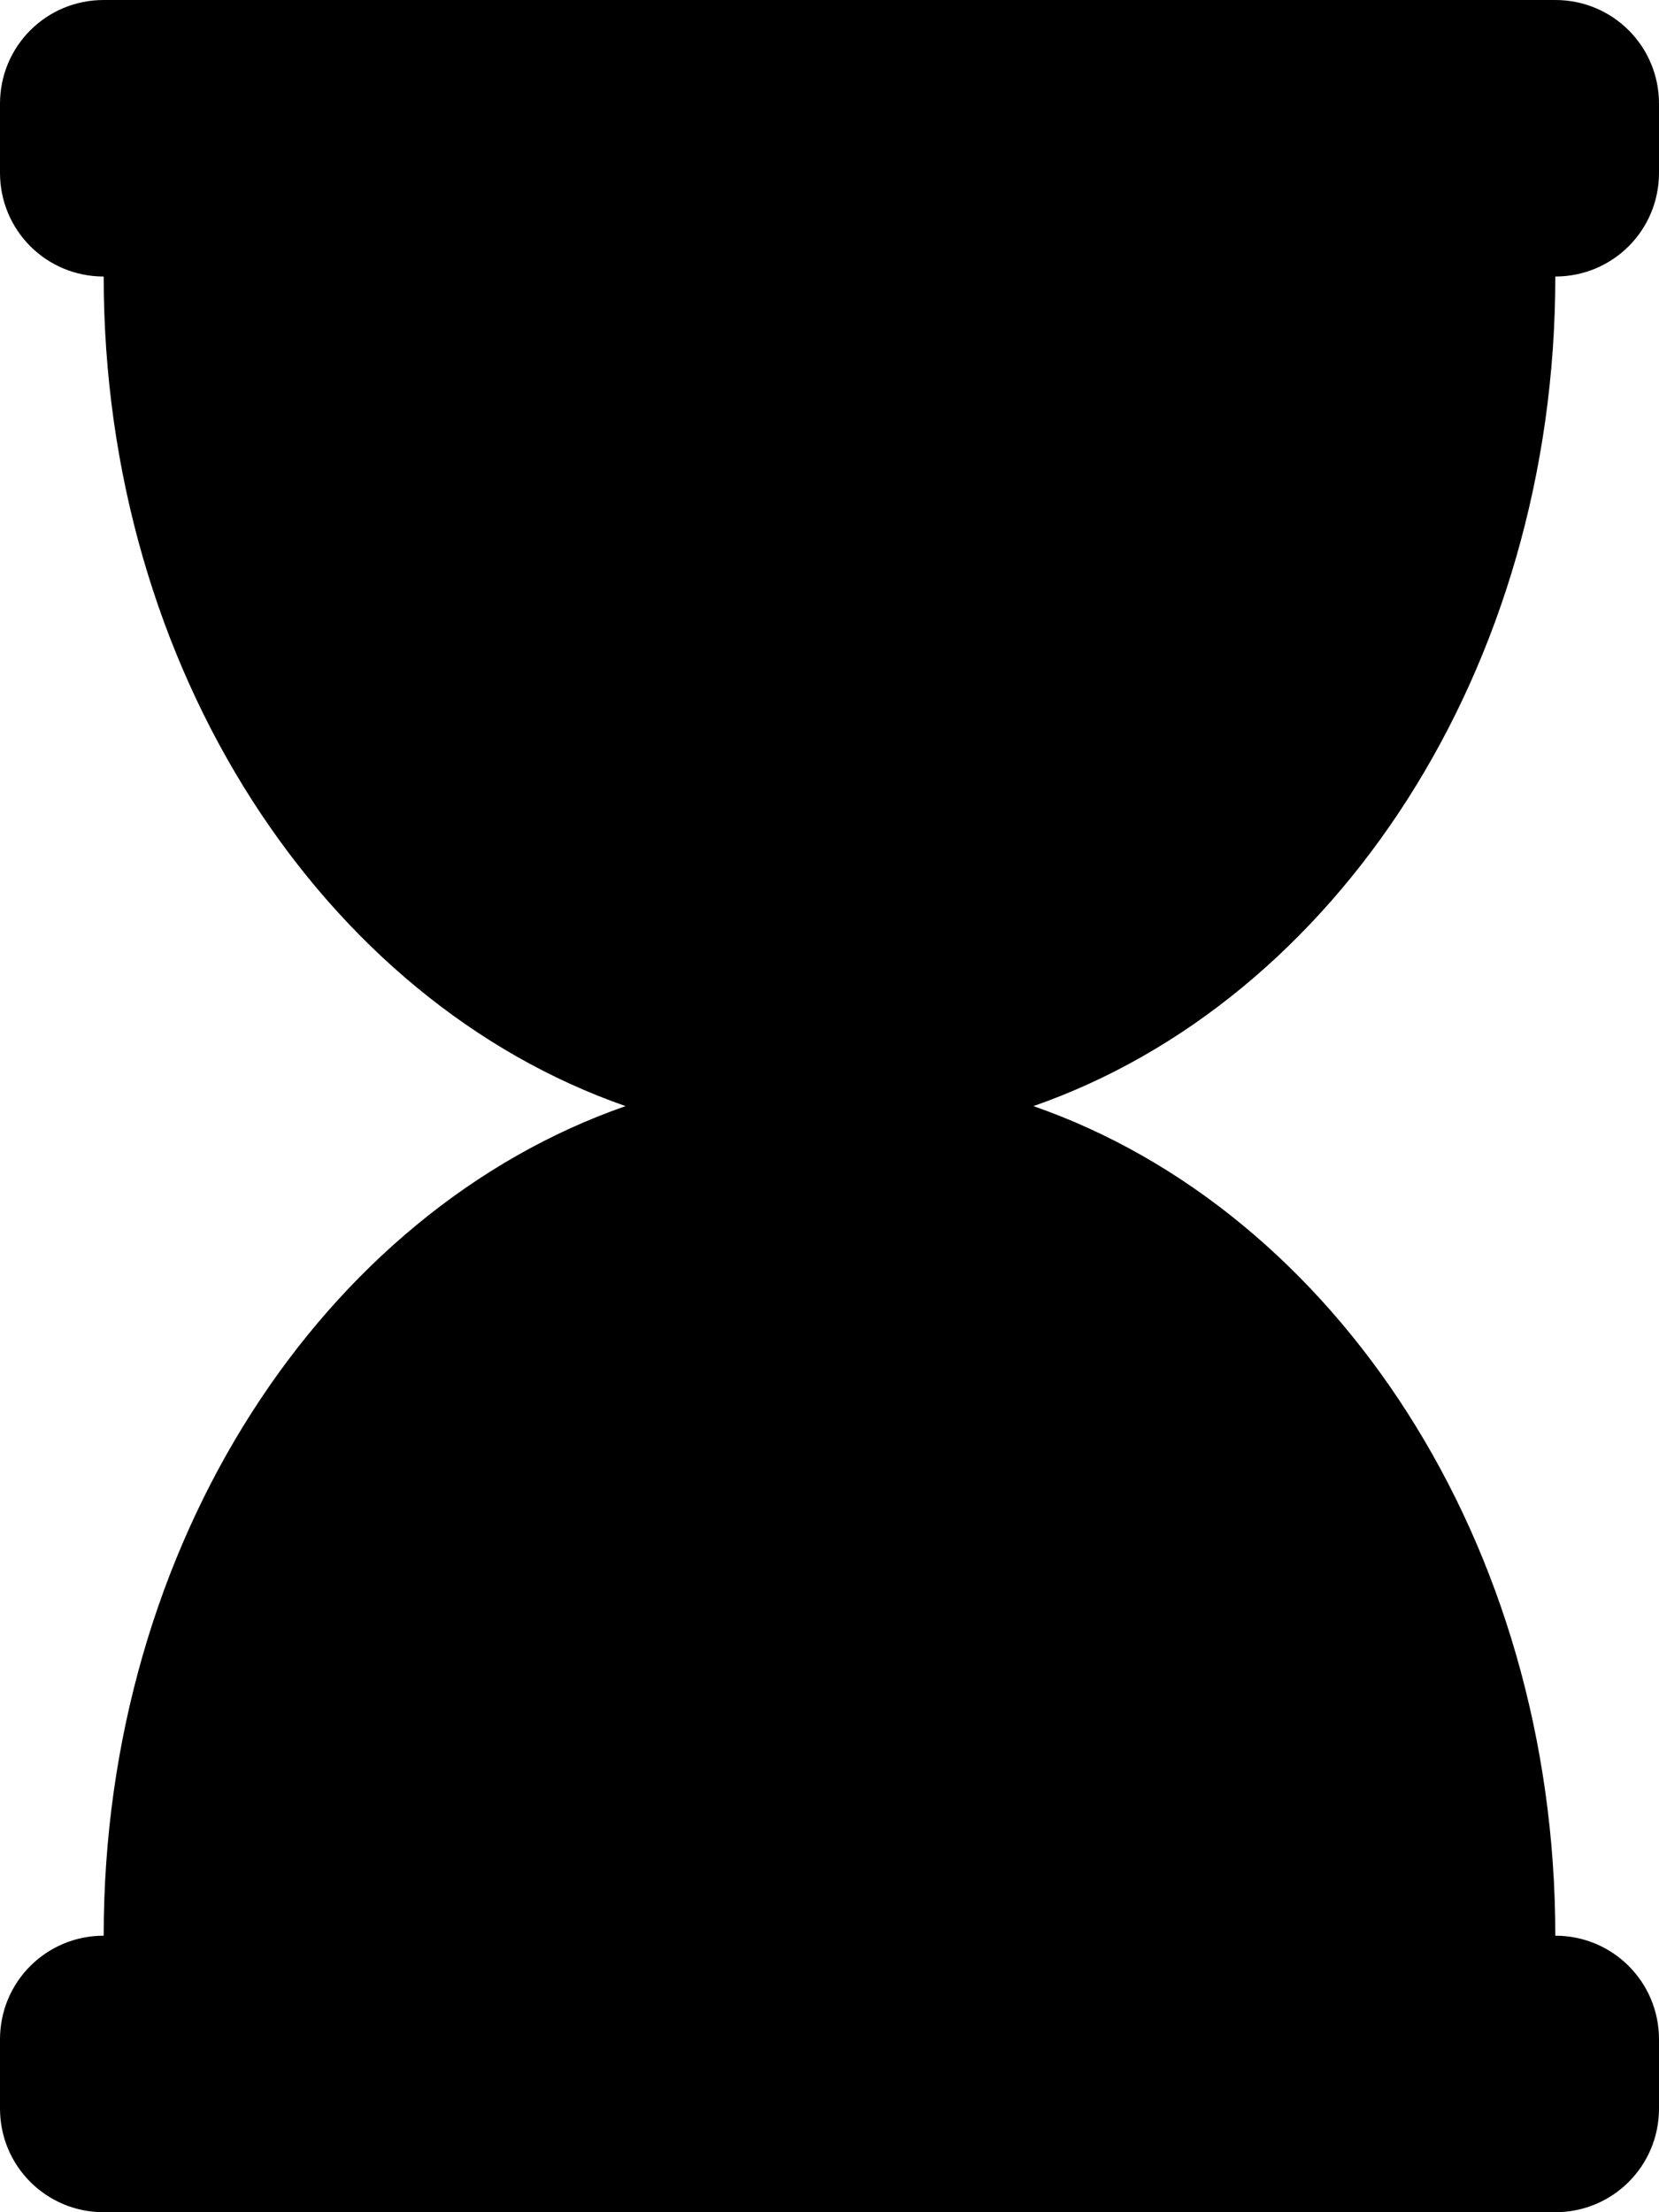 <svg xmlns="http://www.w3.org/2000/svg" width="100%" height="100%" viewBox="0 0 384 512"><path fill="currentColor" d="M360 64c0 91-51 167.7-120.8 192 69.8 24.3 120.8 101 120.8 192 13.3 0 24 10.7 24 24v16c0 13.3-10.7 24-24 24h-336c-13.3 0-24-10.7-24-24v-16c0-13.3 10.7-24 24-24 0-91 51-167.7 120.8-192-69.8-24.3-120.8-101-120.8-192-13.3 0-24-10.7-24-24v-16c0-13.3 10.7-24 24-24h336c13.3 0 24 10.7 24 24v16c0 13.3-10.7 24-24 24z" /></svg>